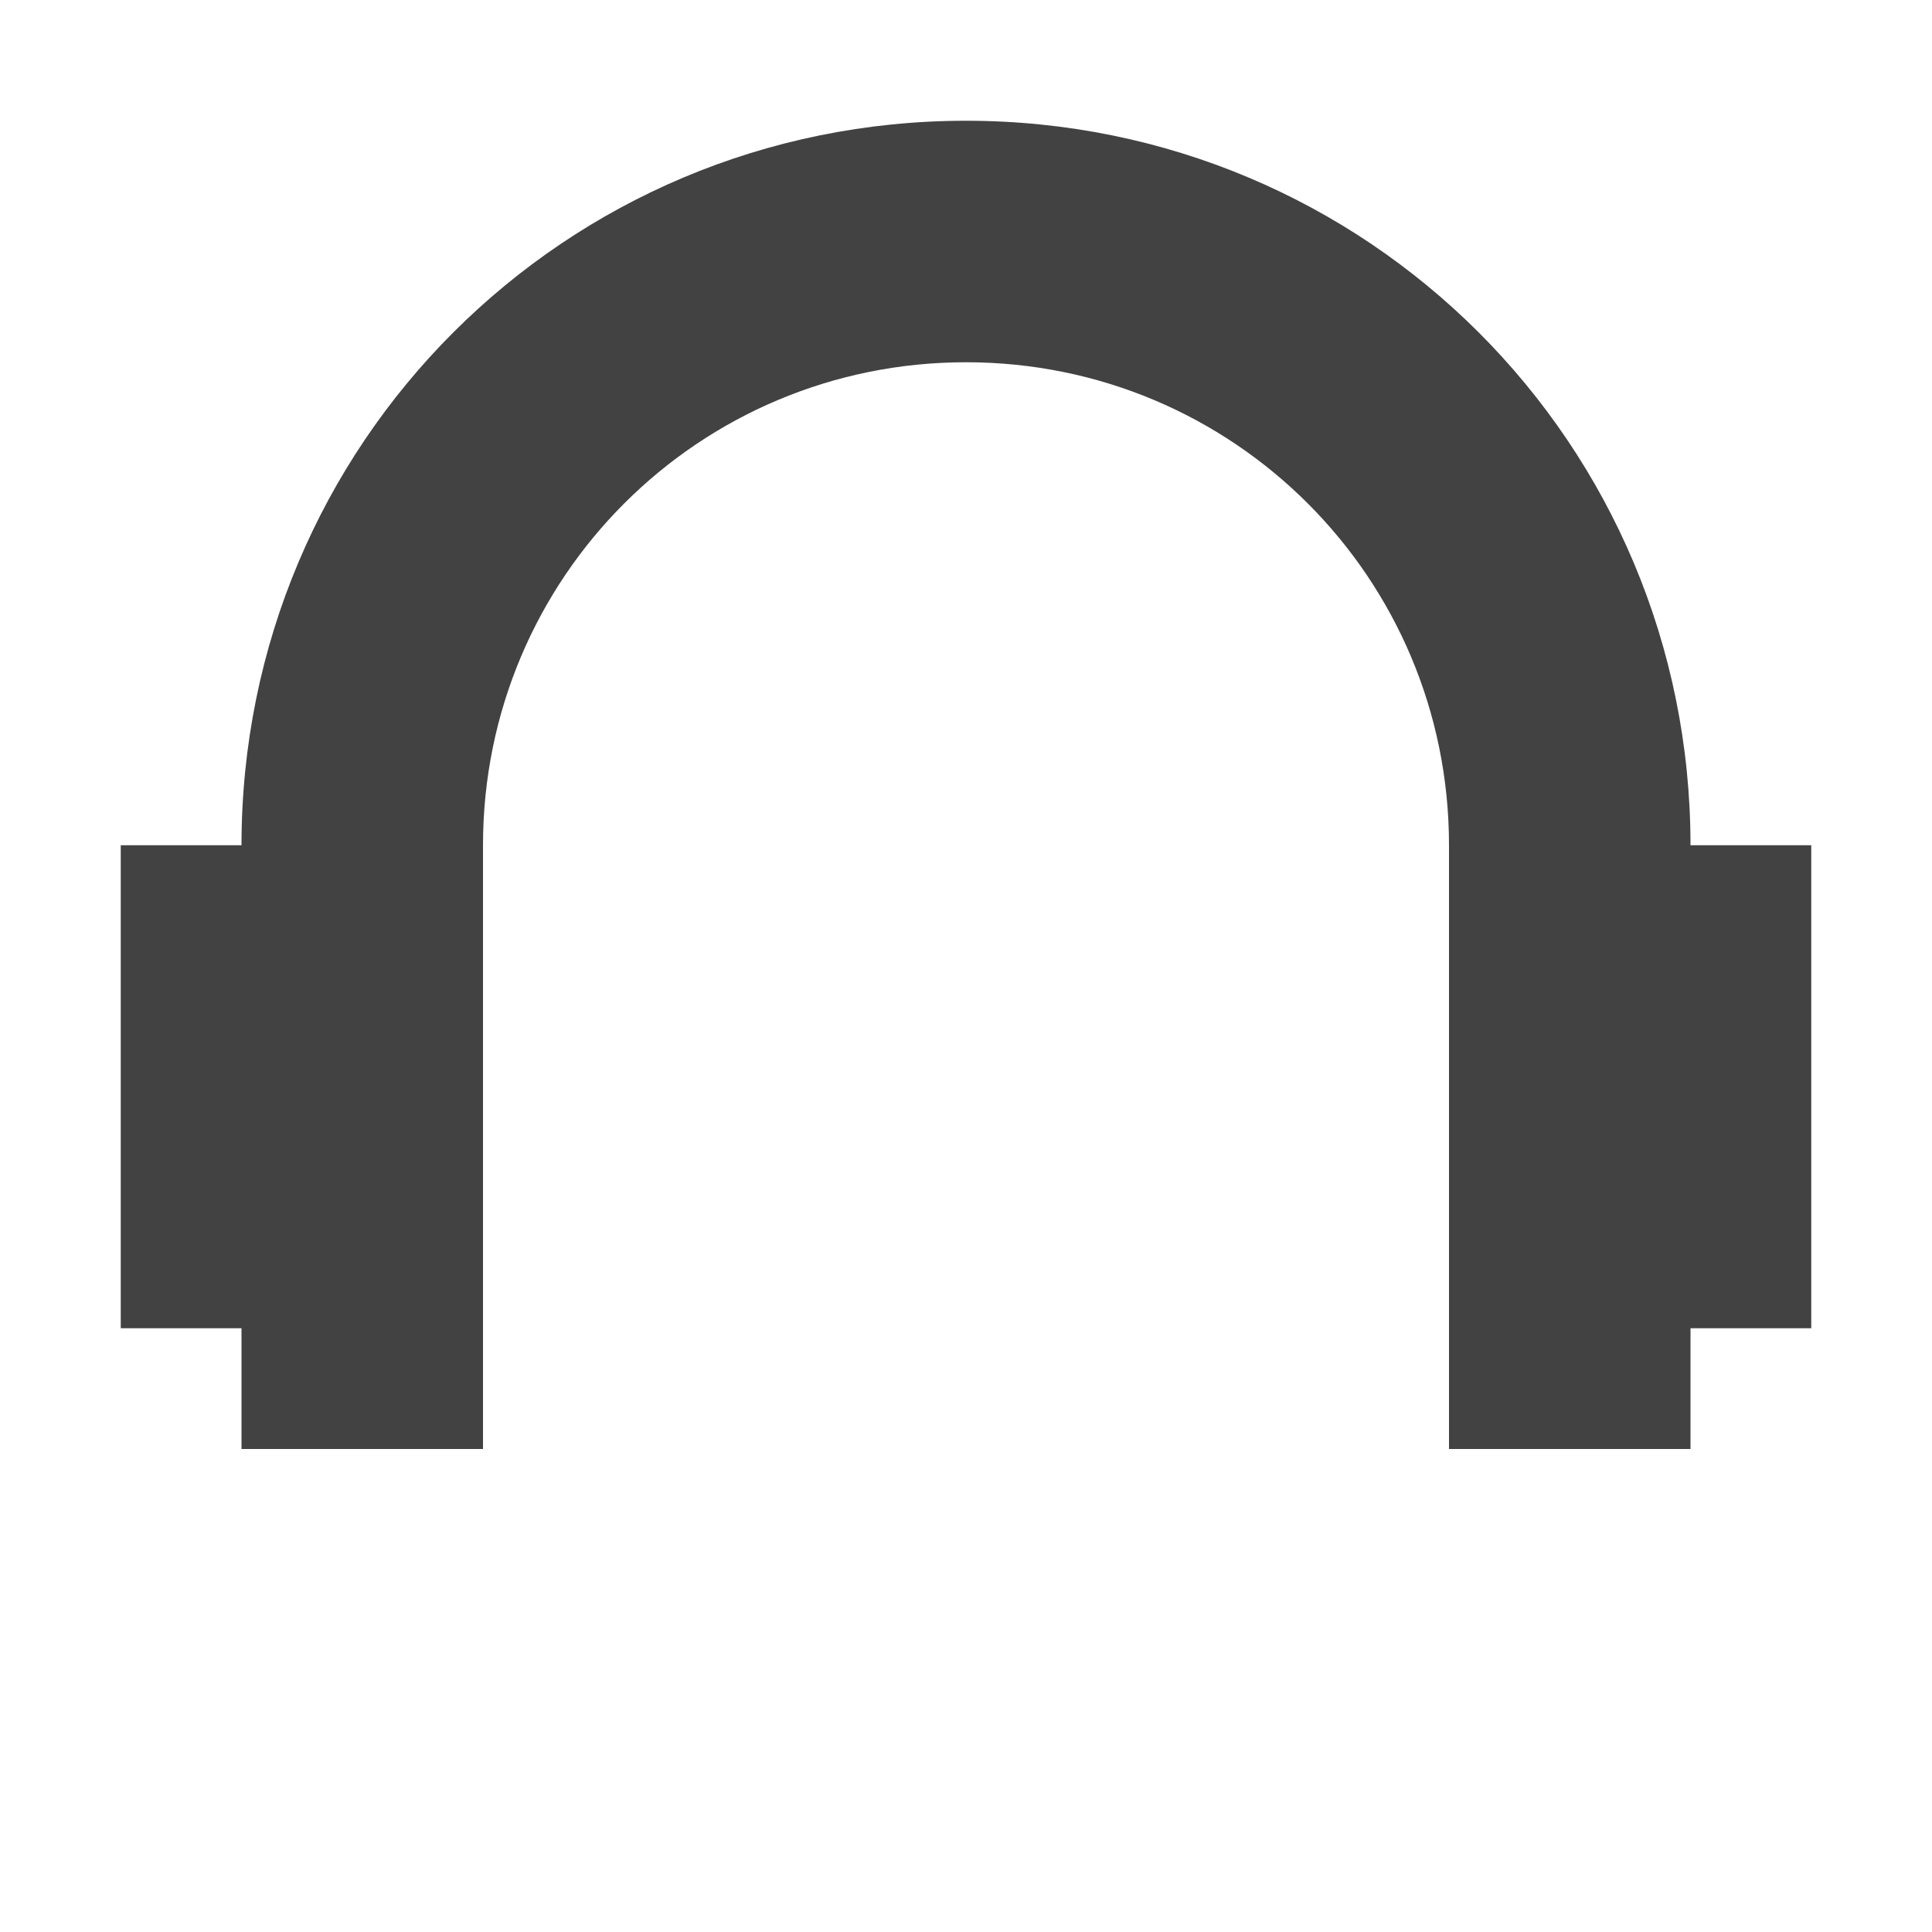 
<svg xmlns="http://www.w3.org/2000/svg" xmlns:xlink="http://www.w3.org/1999/xlink" width="16px" height="16px" viewBox="0 0 16 16" version="1.1">
<g id="surface1">
<defs>
  <style id="current-color-scheme" type="text/css">
   .ColorScheme-Text { color:#424242; } .ColorScheme-Highlight { color:#eeeeee; }
  </style>
 </defs>
<path style="fill:currentColor" class="ColorScheme-Text" d="M 8 1 C 4.676 1 2 3.676 2 7 L 1 7 L 1 11 L 2 11 L 2 12 L 4 12 L 4 7 C 4 4.785 5.785 3 8 3 C 10.215 3 12 4.785 12 7 L 12 12 L 14 12 L 14 11 L 15 11 L 15 7 L 14 7 C 14 3.676 11.324 1 8 1 Z M 8 1 "/>
</g>
</svg>

